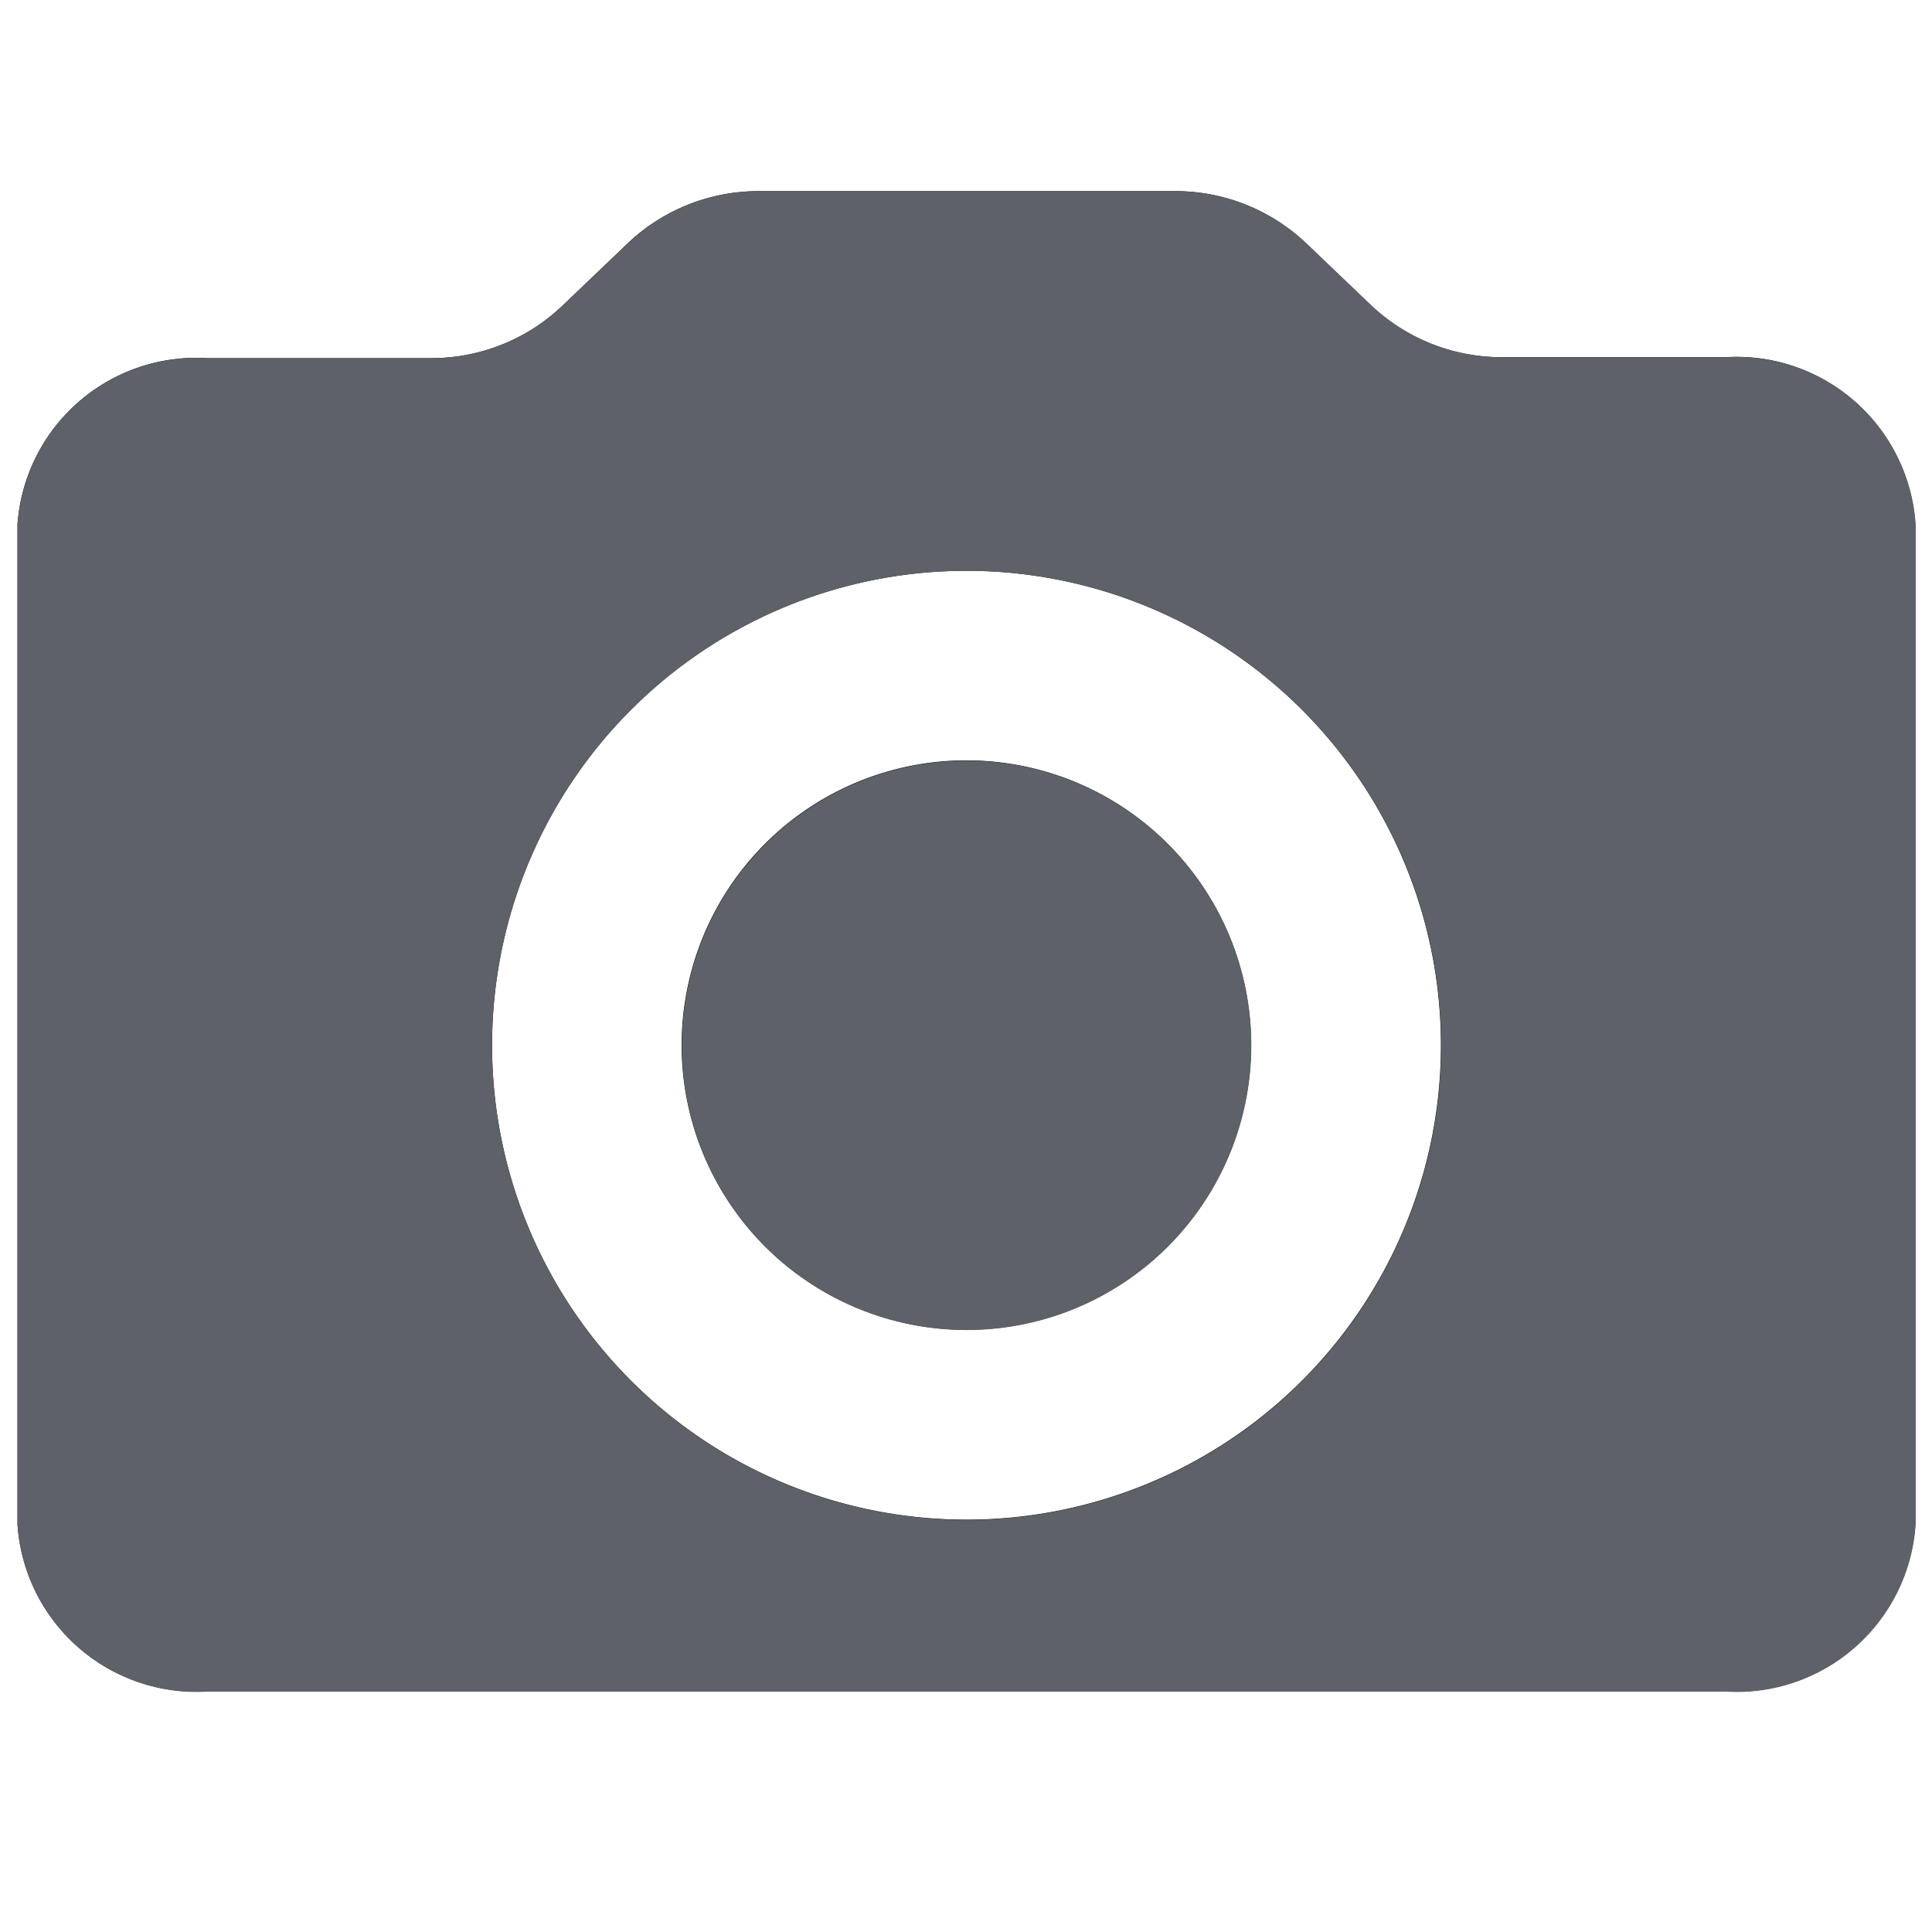 <?xml version="1.0" encoding="UTF-8" standalone="no"?>
<svg
   width="16"
   height="16"
   viewBox="0 0 16 16"
   version="1.1"
   id="svg15"
   sodipodi:docname="screenshot-symbolic.svg"
   inkscape:version="1.2.2 (b0a8486541, 2022-12-01)"
   xmlns:inkscape="http://www.inkscape.org/namespaces/inkscape"
   xmlns:sodipodi="http://sodipodi.sourceforge.net/DTD/sodipodi-0.dtd"
   xmlns="http://www.w3.org/2000/svg"
   xmlns:svg="http://www.w3.org/2000/svg"
   xmlns:rdf="http://www.w3.org/1999/02/22-rdf-syntax-ns#"
   xmlns:cc="http://creativecommons.org/ns#"
   xmlns:dc="http://purl.org/dc/elements/1.1/">
  <sodipodi:namedview
     id="namedview17"
     pagecolor="#505050"
     bordercolor="#eeeeee"
     borderopacity="1"
     inkscape:pageshadow="0"
     inkscape:pageopacity="0"
     inkscape:pagecheckerboard="0"
     showgrid="false"
     inkscape:zoom="21.025"
     inkscape:cx="5.6837099"
     inkscape:cy="9.8692033"
     inkscape:window-width="2560"
     inkscape:window-height="1381"
     inkscape:window-x="0"
     inkscape:window-y="32"
     inkscape:window-maximized="1"
     inkscape:current-layer="svg15"
     inkscape:showpageshadow="0"
     inkscape:deskcolor="#505050" />
  <defs
     id="defs5">
    <clipPath
       id="a">
      <path
         d="m 13,11 a 3,3 0 1 0 -3,3 3,3 0 0 0 3,-3 z m -3,5 a 5,5 0 1 1 5,-5 5,5 0 0 1 -5,5 z M 6.42,2.56 5.75,3.2 A 2,2 0 0 1 4.37,3.76 H 2 A 1.89,1.89 0 0 0 0,5.51 v 10.54 a 1.89,1.89 0 0 0 2,1.76 h 16 a 1.89,1.89 0 0 0 2,-1.76 V 5.51 A 1.89,1.89 0 0 0 18,3.75 H 15.63 A 2,2 0 0 1 14.25,3.19 L 13.58,2.55 A 2,2 0 0 0 12.2,2 H 7.8 A 2,2 0 0 0 6.42,2.56 Z"
         clip-rule="evenodd"
         id="path2" />
    </clipPath>
  </defs>
  <title
     id="title7">
    camera
  </title>
  <path
     fill-rule="evenodd"
     d="M 10.361,8.656 A 2.358,2.358 0 1 0 8.003,11.013 2.358,2.358 0 0 0 10.361,8.656 Z M 8.003,12.585 A 3.929,3.929 0 1 1 11.933,8.656 3.929,3.929 0 0 1 8.003,12.585 Z M 5.19,2.023 4.664,2.526 A 1.572,1.572 0 0 1 3.579,2.966 H 1.717 A 1.485,1.485 0 0 0 0.145,4.341 v 8.283 a 1.485,1.485 0 0 0 1.572,1.383 H 14.29 a 1.485,1.485 0 0 0 1.572,-1.383 V 4.341 A 1.485,1.485 0 0 0 14.29,2.958 H 12.428 A 1.572,1.572 0 0 1 11.343,2.518 L 10.817,2.015 A 1.572,1.572 0 0 0 9.732,1.583 H 6.275 A 1.572,1.572 0 0 0 5.19,2.023 Z"
     id="path9"
     style="stroke-width:0.786" />
  <g
     clip-path="url(#a)"
     id="g13"
     style="fill:#5e6167;fill-opacity:1"
     transform="matrix(0.786,0,0,0.786,0.145,0.011)">
    <path
       d="M 0,0 H 20 V 20 H 0 Z"
       id="path11"
       style="fill:#5e6167;fill-opacity:1" />
  </g>
</svg>
